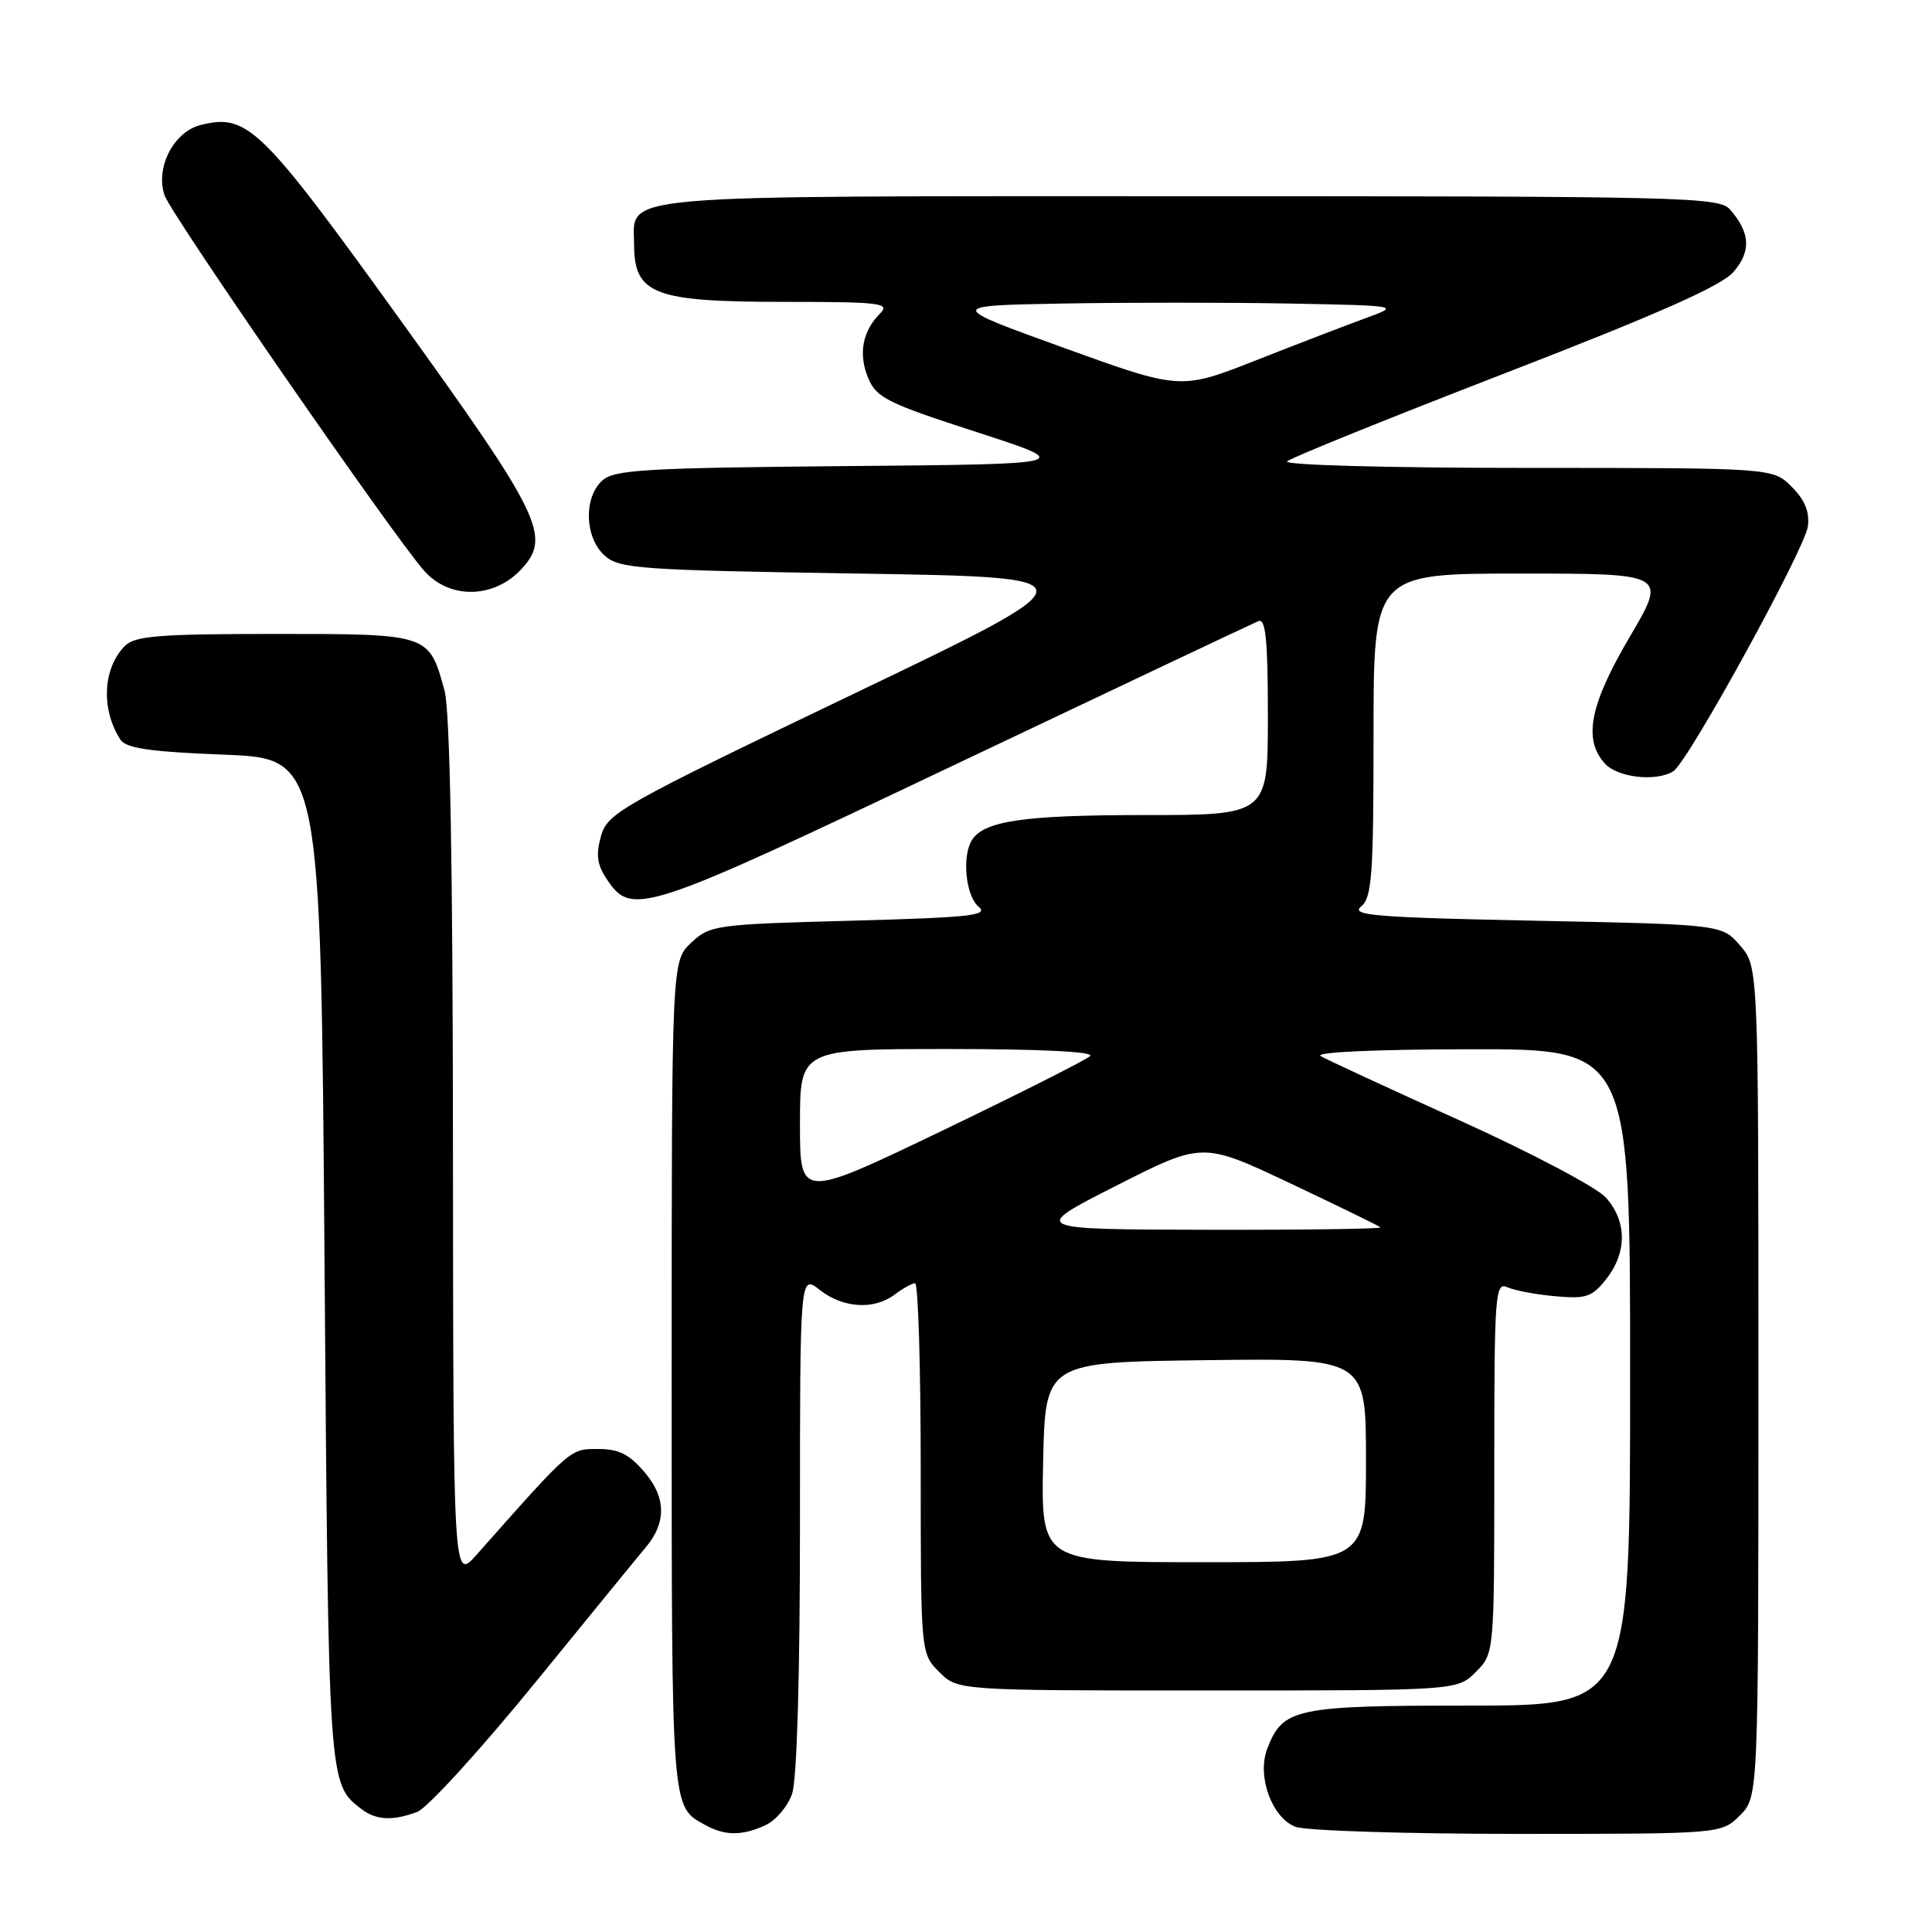 <?xml version="1.0" encoding="UTF-8" standalone="no"?>
<!DOCTYPE svg PUBLIC "-//W3C//DTD SVG 1.1//EN" "http://www.w3.org/Graphics/SVG/1.1/DTD/svg11.dtd" >
<svg xmlns="http://www.w3.org/2000/svg" xmlns:xlink="http://www.w3.org/1999/xlink" version="1.1" viewBox="0 0 256 256">
 <g >
 <path fill="currentColor"
d=" M 101.40 241.86 C 102.78 241.24 104.37 239.37 104.95 237.71 C 105.60 235.85 106.00 222.19 106.00 201.78 C 106.00 168.85 106.00 168.85 108.63 170.93 C 111.72 173.35 115.82 173.60 118.56 171.53 C 119.63 170.72 120.84 170.05 121.25 170.03 C 121.66 170.01 122.00 181.05 122.00 194.55 C 122.00 219.09 122.00 219.09 124.45 221.55 C 126.91 224.00 126.91 224.00 160.00 224.00 C 193.09 224.00 193.09 224.00 195.55 221.55 C 198.00 219.09 198.00 219.09 198.00 194.44 C 198.00 171.33 198.11 169.84 199.75 170.57 C 200.71 171.00 203.57 171.54 206.11 171.76 C 210.18 172.13 210.97 171.86 212.86 169.45 C 215.62 165.94 215.58 161.75 212.75 158.65 C 211.51 157.30 202.85 152.73 193.50 148.50 C 184.15 144.27 175.82 140.42 175.00 139.94 C 174.11 139.42 182.11 139.05 194.75 139.03 C 216.00 139.00 216.00 139.00 216.00 182.50 C 216.00 226.00 216.00 226.00 194.72 226.00 C 171.60 226.00 169.96 226.35 167.91 231.74 C 166.53 235.37 168.54 240.87 171.66 242.06 C 173.02 242.58 186.27 243.00 201.11 243.00 C 228.09 243.00 228.09 243.00 230.55 240.55 C 233.00 238.09 233.00 238.09 233.00 183.10 C 233.00 128.11 233.00 128.11 230.59 125.31 C 228.18 122.50 228.18 122.50 203.43 122.00 C 182.27 121.57 178.93 121.30 180.34 120.13 C 181.79 118.93 182.00 116.06 182.00 97.38 C 182.00 76.00 182.00 76.00 201.44 76.00 C 220.89 76.00 220.89 76.00 215.94 84.40 C 210.65 93.40 209.75 97.96 212.65 101.17 C 214.34 103.04 219.48 103.62 221.73 102.19 C 223.68 100.95 239.15 72.78 239.55 69.75 C 239.80 67.82 239.15 66.24 237.41 64.50 C 234.91 62.00 234.91 62.00 202.25 62.00 C 183.72 62.00 170.01 61.62 170.55 61.13 C 171.07 60.65 184.08 55.39 199.46 49.44 C 219.54 41.67 228.06 37.90 229.67 36.06 C 232.07 33.33 231.93 30.83 229.23 27.75 C 227.79 26.11 223.10 26.00 157.67 26.00 C 80.09 26.00 83.98 25.66 84.02 32.40 C 84.05 39.02 86.63 40.00 104.01 40.00 C 116.60 40.00 117.98 40.16 116.64 41.51 C 114.28 43.86 113.71 46.89 115.03 50.07 C 116.12 52.70 117.53 53.41 129.37 57.24 C 142.50 61.50 142.50 61.50 112.06 61.76 C 85.50 62.00 81.39 62.24 79.81 63.67 C 77.31 65.93 77.47 71.21 80.10 73.60 C 82.05 75.36 84.53 75.54 113.76 76.00 C 145.32 76.50 145.32 76.50 112.94 92.02 C 82.35 106.69 80.51 107.72 79.65 110.74 C 78.95 113.16 79.11 114.52 80.30 116.34 C 83.70 121.52 84.81 121.16 126.50 101.34 C 147.95 91.15 166.06 82.58 166.75 82.30 C 167.71 81.90 168.00 84.80 168.00 94.89 C 168.00 108.00 168.00 108.00 151.57 108.00 C 135.69 108.00 130.40 108.77 128.79 111.31 C 127.44 113.44 127.96 118.72 129.66 120.13 C 131.08 121.30 128.67 121.57 112.74 122.00 C 94.78 122.48 94.07 122.58 91.58 124.92 C 89.00 127.35 89.00 127.35 89.00 182.48 C 89.00 240.53 88.91 239.33 93.50 241.85 C 96.09 243.26 98.32 243.27 101.40 241.86 Z  M 55.30 240.08 C 56.63 239.57 63.71 231.81 71.02 222.83 C 78.34 213.85 84.89 205.82 85.59 205.00 C 88.30 201.77 88.26 198.46 85.48 195.16 C 83.41 192.70 82.03 192.00 79.24 192.00 C 75.51 192.00 75.78 191.76 63.16 206.00 C 60.06 209.50 60.06 209.50 60.02 152.50 C 60.00 114.45 59.63 94.17 58.90 91.50 C 56.84 83.97 56.92 84.00 36.42 84.00 C 21.14 84.00 17.88 84.26 16.57 85.57 C 13.62 88.52 13.35 93.97 15.95 98.00 C 16.70 99.16 19.84 99.61 29.71 100.00 C 42.50 100.50 42.50 100.50 43.00 167.00 C 43.53 236.89 43.49 236.32 47.91 239.72 C 49.84 241.20 52.07 241.30 55.30 240.08 Z  M 69.04 75.46 C 73.11 71.12 71.79 68.40 52.96 42.28 C 34.54 16.72 32.78 15.01 26.57 16.57 C 22.99 17.47 20.55 22.26 21.81 25.89 C 22.74 28.55 52.36 71.37 56.26 75.70 C 59.63 79.42 65.41 79.32 69.04 75.46 Z  M 138.22 193.75 C 138.50 180.50 138.50 180.50 159.75 180.23 C 181.00 179.96 181.00 179.96 181.00 193.48 C 181.00 207.00 181.00 207.00 159.47 207.00 C 137.94 207.00 137.94 207.00 138.22 193.75 Z  M 147.93 157.10 C 159.35 151.31 159.35 151.31 170.93 156.78 C 177.29 159.79 182.69 162.42 182.92 162.63 C 183.15 162.83 172.80 162.98 159.92 162.95 C 136.50 162.90 136.50 162.90 147.93 157.10 Z  M 106.00 148.93 C 106.00 139.00 106.00 139.00 125.70 139.00 C 137.87 139.00 145.04 139.36 144.45 139.93 C 143.93 140.44 135.06 144.91 124.75 149.87 C 106.00 158.87 106.00 158.87 106.00 148.93 Z  M 140.96 46.09 C 125.50 40.50 125.50 40.50 140.81 40.22 C 149.23 40.07 162.73 40.07 170.81 40.22 C 185.50 40.50 185.50 40.50 181.00 42.14 C 178.53 43.04 171.98 45.56 166.46 47.73 C 156.43 51.68 156.43 51.68 140.96 46.09 Z "/>
</g>
</svg>